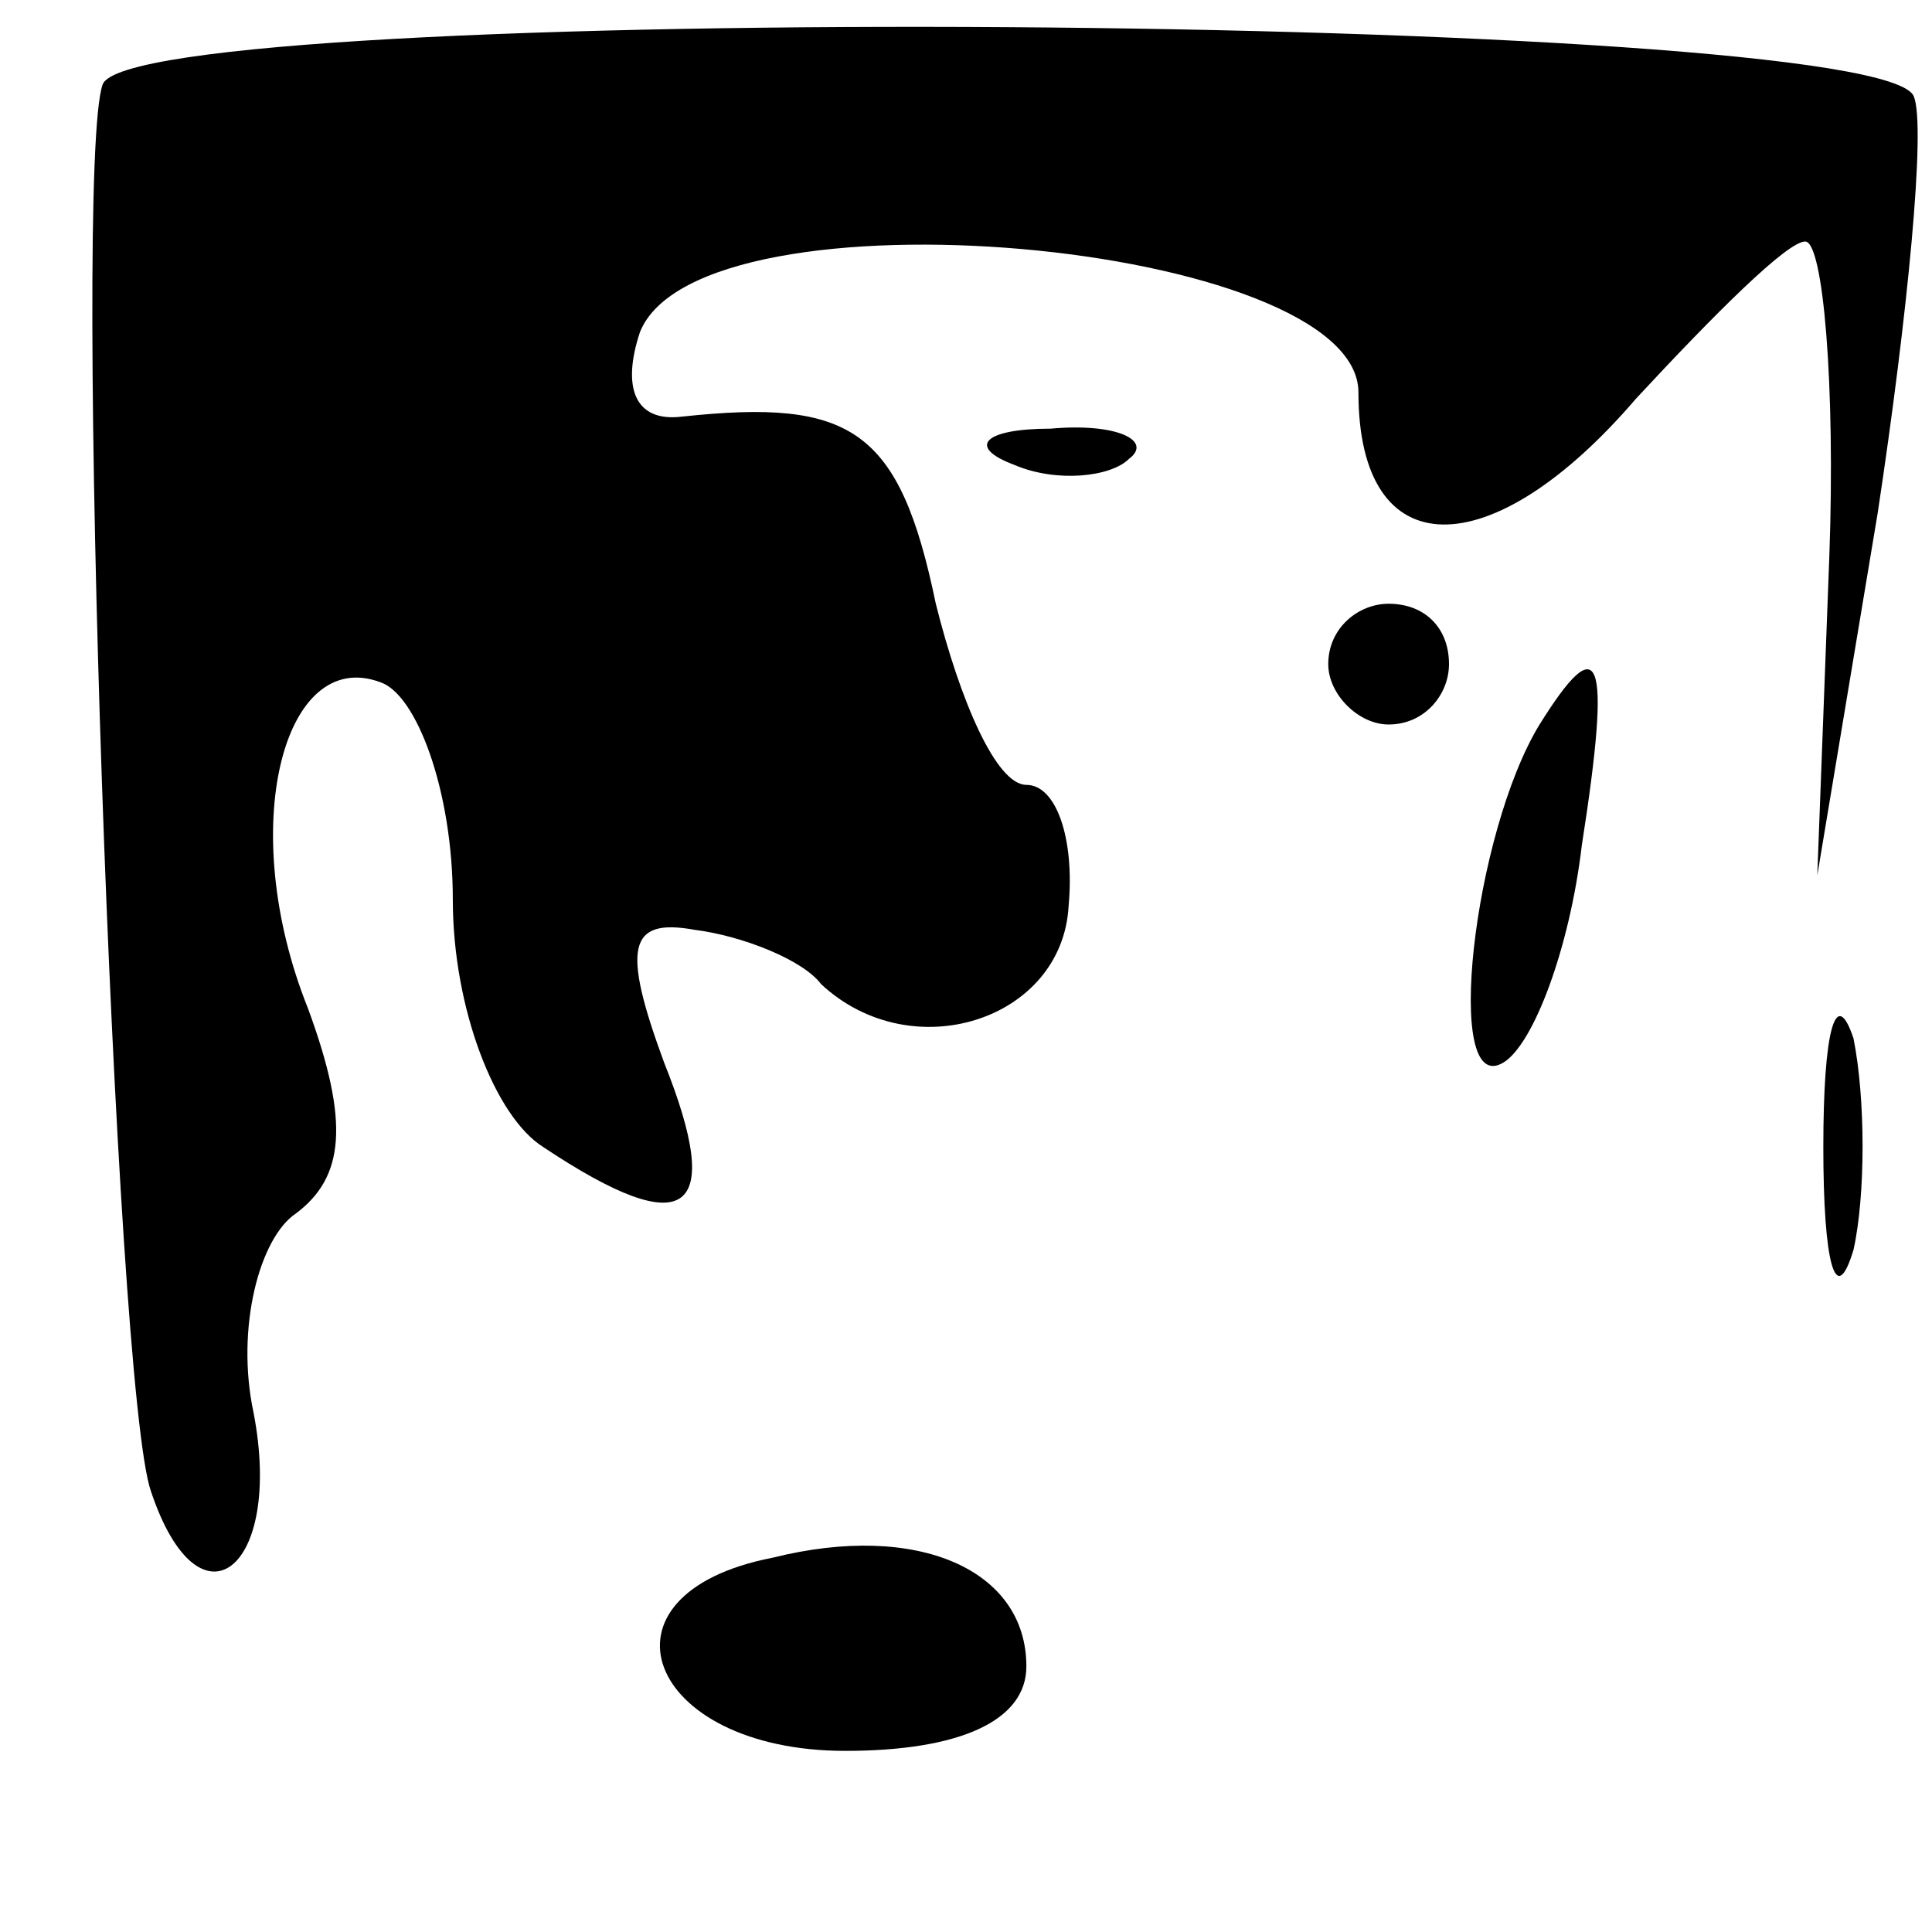<?xml version="1.0" standalone="no"?>
<!DOCTYPE svg PUBLIC "-//W3C//DTD SVG 20010904//EN"
 "http://www.w3.org/TR/2001/REC-SVG-20010904/DTD/svg10.dtd">
<svg version="1.0" xmlns="http://www.w3.org/2000/svg"
 width="32pt" height="32pt" viewBox="0 0 32 32"
 preserveAspectRatio="xMidYMid meet">
<g transform="translate(0,32) scale(0.1,-0.1)"
fill="#000000" stroke="none">
<path fill="#000000" stroke="none" d="M17 306 c-5 -14 2 -216 8 -233 8 -24
22 -13 17 13 -3 14 1 29 7 33 8 6 9 15 2 34 -12 30 -4 60 12 54 6 -2 12 -18
12 -36 0 -18 7 -36 15 -41 24 -16 30 -11 20 14 -7 19 -6 24 5 22 8 -1 18 -5
21 -9 15 -14 40 -6 41 13 1 11 -2 20 -7 20 -5 0 -11 14 -15 30 -6 29 -14 34
-42 31 -8 -1 -10 5 -7 14 10 25 119 15 119 -10 0 -29 22 -29 46 -1 13 14 25
26 28 26 3 0 5 -24 4 -52 l-2 -53 10 60 c5 33 8 64 6 69 -5 14 -295 16 -300 2z"/>
<path fill="#000000" stroke="none" d="M168 243 c7 -3 16 -2 19 1 4 3 -2 6
-13 5 -11 0 -14 -3 -6 -6z"/>
<path fill="#000000" stroke="none" d="M220 210 c0 -5 5 -10 10 -10 6 0 10 5
10 10 0 6 -4 10 -10 10 -5 0 -10 -4 -10 -10z"/>
<path fill="#000000" stroke="none" d="M255 200 c-11 -18 -16 -62 -6 -56 5 3
11 19 13 36 5 32 3 36 -7 20z"/>
<path fill="#000000" stroke="none" d="M302 130 c0 -19 2 -27 5 -17 2 9 2 25
0 35 -3 9 -5 1 -5 -18z"/>
<path fill="#000000" stroke="none" d="M128 62 c-31 -6 -21 -32 12 -32 19 0
30 5 30 14 0 16 -18 24 -42 18z"/>
</g>
</svg>
